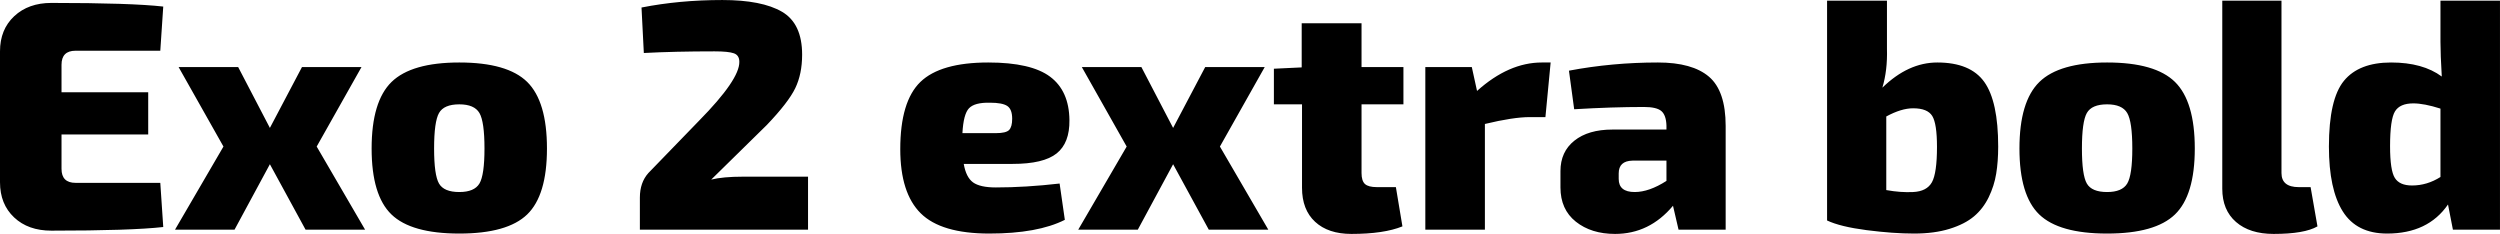 <svg xmlns="http://www.w3.org/2000/svg" viewBox="3.96 49.456 550.224 51.48"><path d="M20.59 89.70L39.24 89.70L39.89 99.42Q32.83 100.22 15.26 100.22L15.26 100.22Q10.15 100.22 7.06 97.30Q3.96 94.38 3.96 89.56L3.96 89.56L3.96 60.76Q3.96 55.94 7.09 53.02Q10.22 50.10 15.26 50.10L15.26 50.10Q32.83 50.10 39.89 50.90L39.89 50.90L39.24 60.62L20.59 60.62Q17.50 60.62 17.50 63.71L17.50 63.71L17.50 69.76L36.58 69.76L36.58 79.05L17.50 79.05L17.50 86.61Q17.50 89.70 20.59 89.70L20.59 89.70ZM84.31 100L71.21 100L63.36 85.60L55.58 100L42.48 100L53.14 81.71L43.27 64.22L56.38 64.22L63.36 77.61L70.42 64.22L83.52 64.22L73.66 81.71L84.31 100ZM105.05 63.21L105.05 63.21Q115.63 63.21 119.99 67.49Q124.34 71.78 124.34 82.14L124.34 82.14Q124.34 92.44 119.99 96.65Q115.63 100.86 105.05 100.86Q94.46 100.86 90.11 96.65Q85.75 92.44 85.75 82.14L85.75 82.14Q85.75 71.78 90.14 67.49Q94.54 63.21 105.05 63.21ZM105.05 72.42L105.05 72.42Q101.66 72.42 100.58 74.33Q99.50 76.24 99.50 82.14L99.50 82.14Q99.50 87.98 100.58 89.85Q101.66 91.72 105.05 91.72L105.05 91.72Q108.36 91.72 109.48 89.85Q110.59 87.98 110.59 82.14L110.59 82.14Q110.59 76.24 109.48 74.33Q108.36 72.42 105.05 72.42ZM145.66 61.12L145.66 61.12L145.15 51.11Q153.50 49.46 162.94 49.46L162.94 49.46Q171.65 49.46 176.08 52.05Q180.50 54.64 180.50 61.48L180.50 61.48Q180.50 65.73 178.99 68.86Q177.48 71.99 172.73 76.96L172.73 76.96L160.49 88.98Q163.08 88.34 167.47 88.34L167.47 88.34L181.80 88.34L181.80 100L144.79 100L144.79 92.94Q144.79 89.63 146.66 87.54L146.66 87.54L157.82 76.02Q166.75 66.95 166.68 63.06L166.68 63.06Q166.68 61.62 165.49 61.19Q164.30 60.76 161.21 60.76L161.21 60.76Q152.50 60.76 145.66 61.12ZM226.80 85.53L226.80 85.53L216.07 85.53Q216.58 88.48 218.12 89.60Q219.67 90.71 223.13 90.71L223.13 90.71Q229.68 90.71 237.17 89.85L237.17 89.85L238.32 97.84Q232.34 100.86 221.69 100.86L221.69 100.86Q211.10 100.86 206.60 96.40Q202.10 91.94 202.10 82.29L202.10 82.29Q202.10 71.78 206.53 67.49Q210.96 63.21 221.47 63.21L221.47 63.21Q230.90 63.21 235.08 66.34Q239.26 69.47 239.33 75.88L239.33 75.88Q239.40 80.92 236.52 83.22Q233.64 85.53 226.80 85.53ZM215.78 78.76L215.78 78.76L223.13 78.76Q225.36 78.76 226.04 78.08Q226.73 77.39 226.73 75.59L226.73 75.59Q226.73 73.50 225.65 72.78Q224.57 72.06 221.83 72.06L221.83 72.06Q218.45 71.99 217.22 73.29Q216 74.58 215.78 78.76ZM283.10 100L270 100L262.15 85.60L254.38 100L241.27 100L251.93 81.71L242.06 64.22L255.17 64.22L262.15 77.61L269.21 64.22L282.31 64.22L272.45 81.71L283.10 100ZM312.84 72.42L303.62 72.42L303.62 87.54Q303.62 89.27 304.38 89.96Q305.14 90.64 307.01 90.64L307.01 90.64L311.18 90.64L312.62 99.28Q308.52 100.94 301.39 100.94L301.39 100.94Q296.28 100.94 293.40 98.27Q290.52 95.61 290.52 90.78L290.52 90.78L290.52 72.42L284.33 72.42L284.33 64.58L290.45 64.29L290.45 54.57L303.62 54.57L303.62 64.22L312.84 64.22L312.84 72.42ZM343.30 63.21L345.24 63.21L344.09 75.23L340.63 75.23Q337.03 75.23 330.77 76.74L330.77 76.74L330.77 100L317.66 100L317.66 64.22L327.89 64.22L329.04 69.47Q336.02 63.21 343.30 63.21L343.30 63.21ZM350.42 73.50L350.42 73.50L349.27 65.01Q358.78 63.21 368.86 63.21L368.86 63.21Q376.42 63.21 380.09 66.34Q383.76 69.47 383.76 77.18L383.76 77.18L383.76 100L373.39 100L372.17 94.74Q366.98 100.94 359.42 100.94L359.42 100.94Q354.17 100.94 350.78 98.24Q347.40 95.54 347.40 90.71L347.40 90.71L347.40 87.11Q347.40 82.86 350.46 80.42Q353.52 77.97 358.85 77.97L358.85 77.97L370.73 77.97L370.73 77.10Q370.66 74.80 369.61 73.90Q368.57 73 365.76 73L365.76 73Q358.78 73 350.42 73.50ZM360.22 87.62L360.22 87.62L360.22 88.84Q360.22 91.72 363.74 91.72L363.74 91.72Q366.91 91.72 370.73 89.27L370.73 89.27L370.73 84.81L363.24 84.81Q360.22 84.88 360.22 87.62ZM406.08 49.60L419.26 49.60L419.26 60.18Q419.40 64.94 418.25 68.75L418.25 68.75Q423.94 63.21 430.34 63.21L430.34 63.21Q437.62 63.21 440.68 67.49Q443.74 71.78 443.74 81.71L443.74 81.71Q443.74 85.02 443.30 87.69Q442.87 90.35 441.65 92.87Q440.42 95.39 438.41 97.08Q436.39 98.78 433.04 99.82Q429.70 100.86 425.23 100.86L425.23 100.86Q420.62 100.86 414.79 100.11Q408.96 99.35 406.08 97.98L406.08 97.98L406.08 49.60ZM419.11 75.09L419.11 75.09L419.11 91.29Q422.28 91.86 425.02 91.72L425.02 91.72Q428.04 91.58 429.16 89.56Q430.27 87.54 430.27 81.78L430.27 81.78Q430.27 76.67 429.23 74.98Q428.18 73.29 425.02 73.29L425.02 73.29Q422.42 73.29 419.11 75.09ZM467.71 63.21L467.71 63.21Q478.30 63.21 482.65 67.49Q487.01 71.78 487.01 82.14L487.01 82.14Q487.01 92.44 482.65 96.65Q478.30 100.86 467.71 100.86Q457.13 100.86 452.77 96.65Q448.42 92.44 448.42 82.14L448.42 82.14Q448.42 71.78 452.81 67.49Q457.20 63.21 467.71 63.21ZM467.71 72.42L467.71 72.42Q464.33 72.42 463.25 74.33Q462.17 76.24 462.17 82.14L462.17 82.14Q462.17 87.98 463.25 89.85Q464.33 91.72 467.71 91.72L467.71 91.72Q471.02 91.72 472.14 89.85Q473.26 87.98 473.26 82.14L473.26 82.14Q473.26 76.24 472.14 74.33Q471.02 72.42 467.71 72.42ZM493.06 49.60L506.09 49.60L506.09 87.54Q506.09 90.64 509.90 90.64L509.90 90.64L512.50 90.64L514.01 99.28Q511.13 100.94 504.36 100.94L504.36 100.94Q499.10 100.94 496.08 98.31Q493.06 95.68 493.06 91L493.06 91L493.06 49.60ZM541.08 49.60L554.18 49.60L554.18 100L543.82 100L542.74 94.46Q538.34 100.86 529.34 100.86L529.34 100.86Q522.65 100.86 519.59 96.00Q516.53 91.14 516.53 81.71L516.53 81.71Q516.53 71.27 519.84 67.24Q523.15 63.21 530.21 63.21L530.21 63.21Q537.19 63.21 541.37 66.30L541.37 66.30Q541.08 61.41 541.08 58.67L541.08 58.67L541.08 49.60ZM541.08 88.41L541.08 88.41L541.08 73.36Q537.48 72.21 535.10 72.21L535.10 72.21Q532.15 72.21 531.07 73.97Q529.99 75.74 529.99 81.64L529.99 81.64Q529.99 86.97 531.04 88.62Q532.08 90.28 534.82 90.28L534.82 90.28Q538.13 90.28 541.08 88.41Z"/></svg>